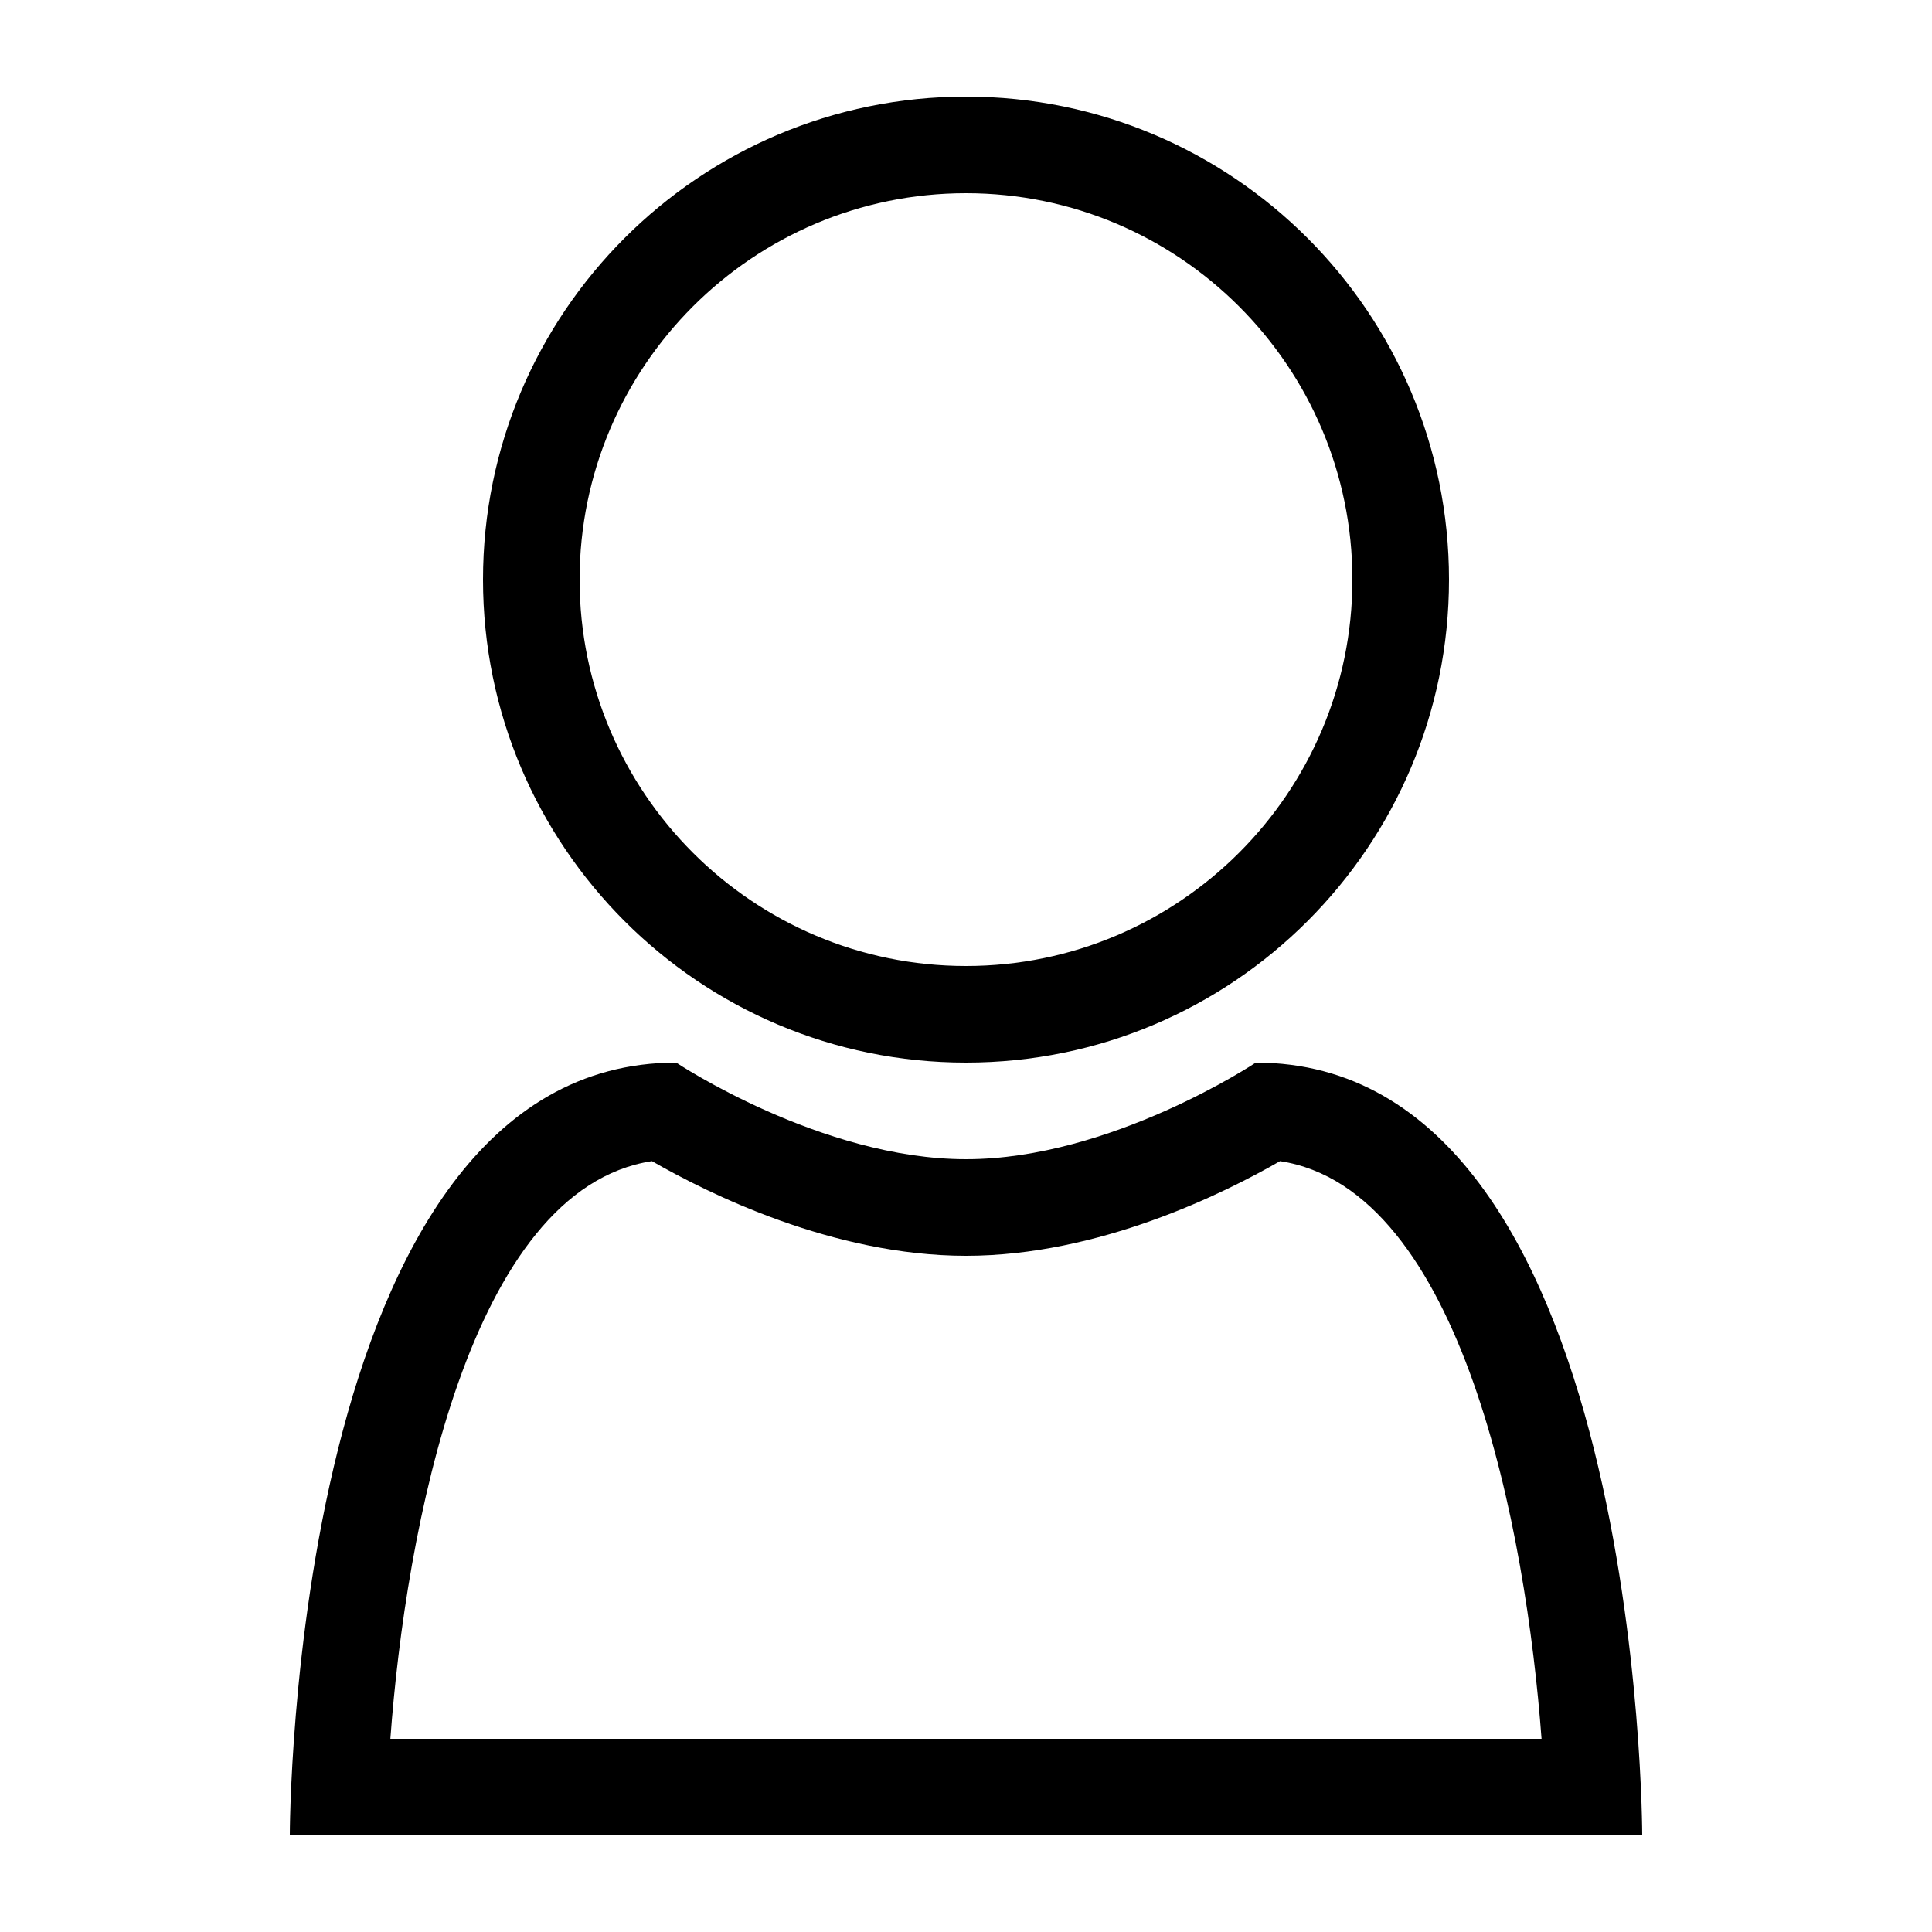 <?xml version="1.0" encoding="utf-8"?>
<!-- Generator: Adobe Illustrator 15.0.2, SVG Export Plug-In . SVG Version: 6.00 Build 0)  -->
<!DOCTYPE svg PUBLIC "-//W3C//DTD SVG 1.1//EN" "http://www.w3.org/Graphics/SVG/1.1/DTD/svg11.dtd">
<svg version="1.1" id="Layer_1" xmlns="http://www.w3.org/2000/svg" xmlns:xlink="http://www.w3.org/1999/xlink" x="0px" y="0px"
	 width="20px" height="20px" viewBox="0 0 20 20" enable-background="new 0 0 20 20" xml:space="preserve">
<g id="Layer_1_1_" display="none">
	<rect x="2" y="4" display="inline" width="16" height="14"/>
	<polygon display="inline" fill="#D8D8D8" points="18,4 18,5 18,7 2,7 2,5 2,4 	"/>
	<path display="inline" fill="none" stroke="#000000" stroke-width="0.782" stroke-miterlimit="10" d="M7,7c0,0,0.055-2,3.002-2
		C12.948,5,13,7,13,7"/>
	<path display="inline" fill="none" stroke="#000000" stroke-width="0.781" stroke-miterlimit="10" d="M7,4c0,0,0.055-2,3.002-2
		C12.948,2,13,4,13,4"/>
</g>
<g>
	<path d="M10,2c2.206,0,4,1.794,4,4s-1.794,4-4,4S6,8.206,6,6S7.794,2,10,2 M10,1C7.24,1,5,3.24,5,6s2.24,5,5,5c2.762,0,5-2.24,5-5
		S12.762,1,10,1L10,1z"/>
</g>
<g>
	<path d="M6.749,12.02C7.33,12.354,8.625,13,10,13s2.67-0.646,3.251-0.98c1.888,0.289,2.548,3.836,2.707,5.98H4.041
		C4.198,15.855,4.856,12.309,6.749,12.02 M13,11c0,0-1.5,1-3,1s-3-1-3-1c-4,0-4,8-4,8h14C17,19,17,11,13,11L13,11z"/>
</g>
</svg>
